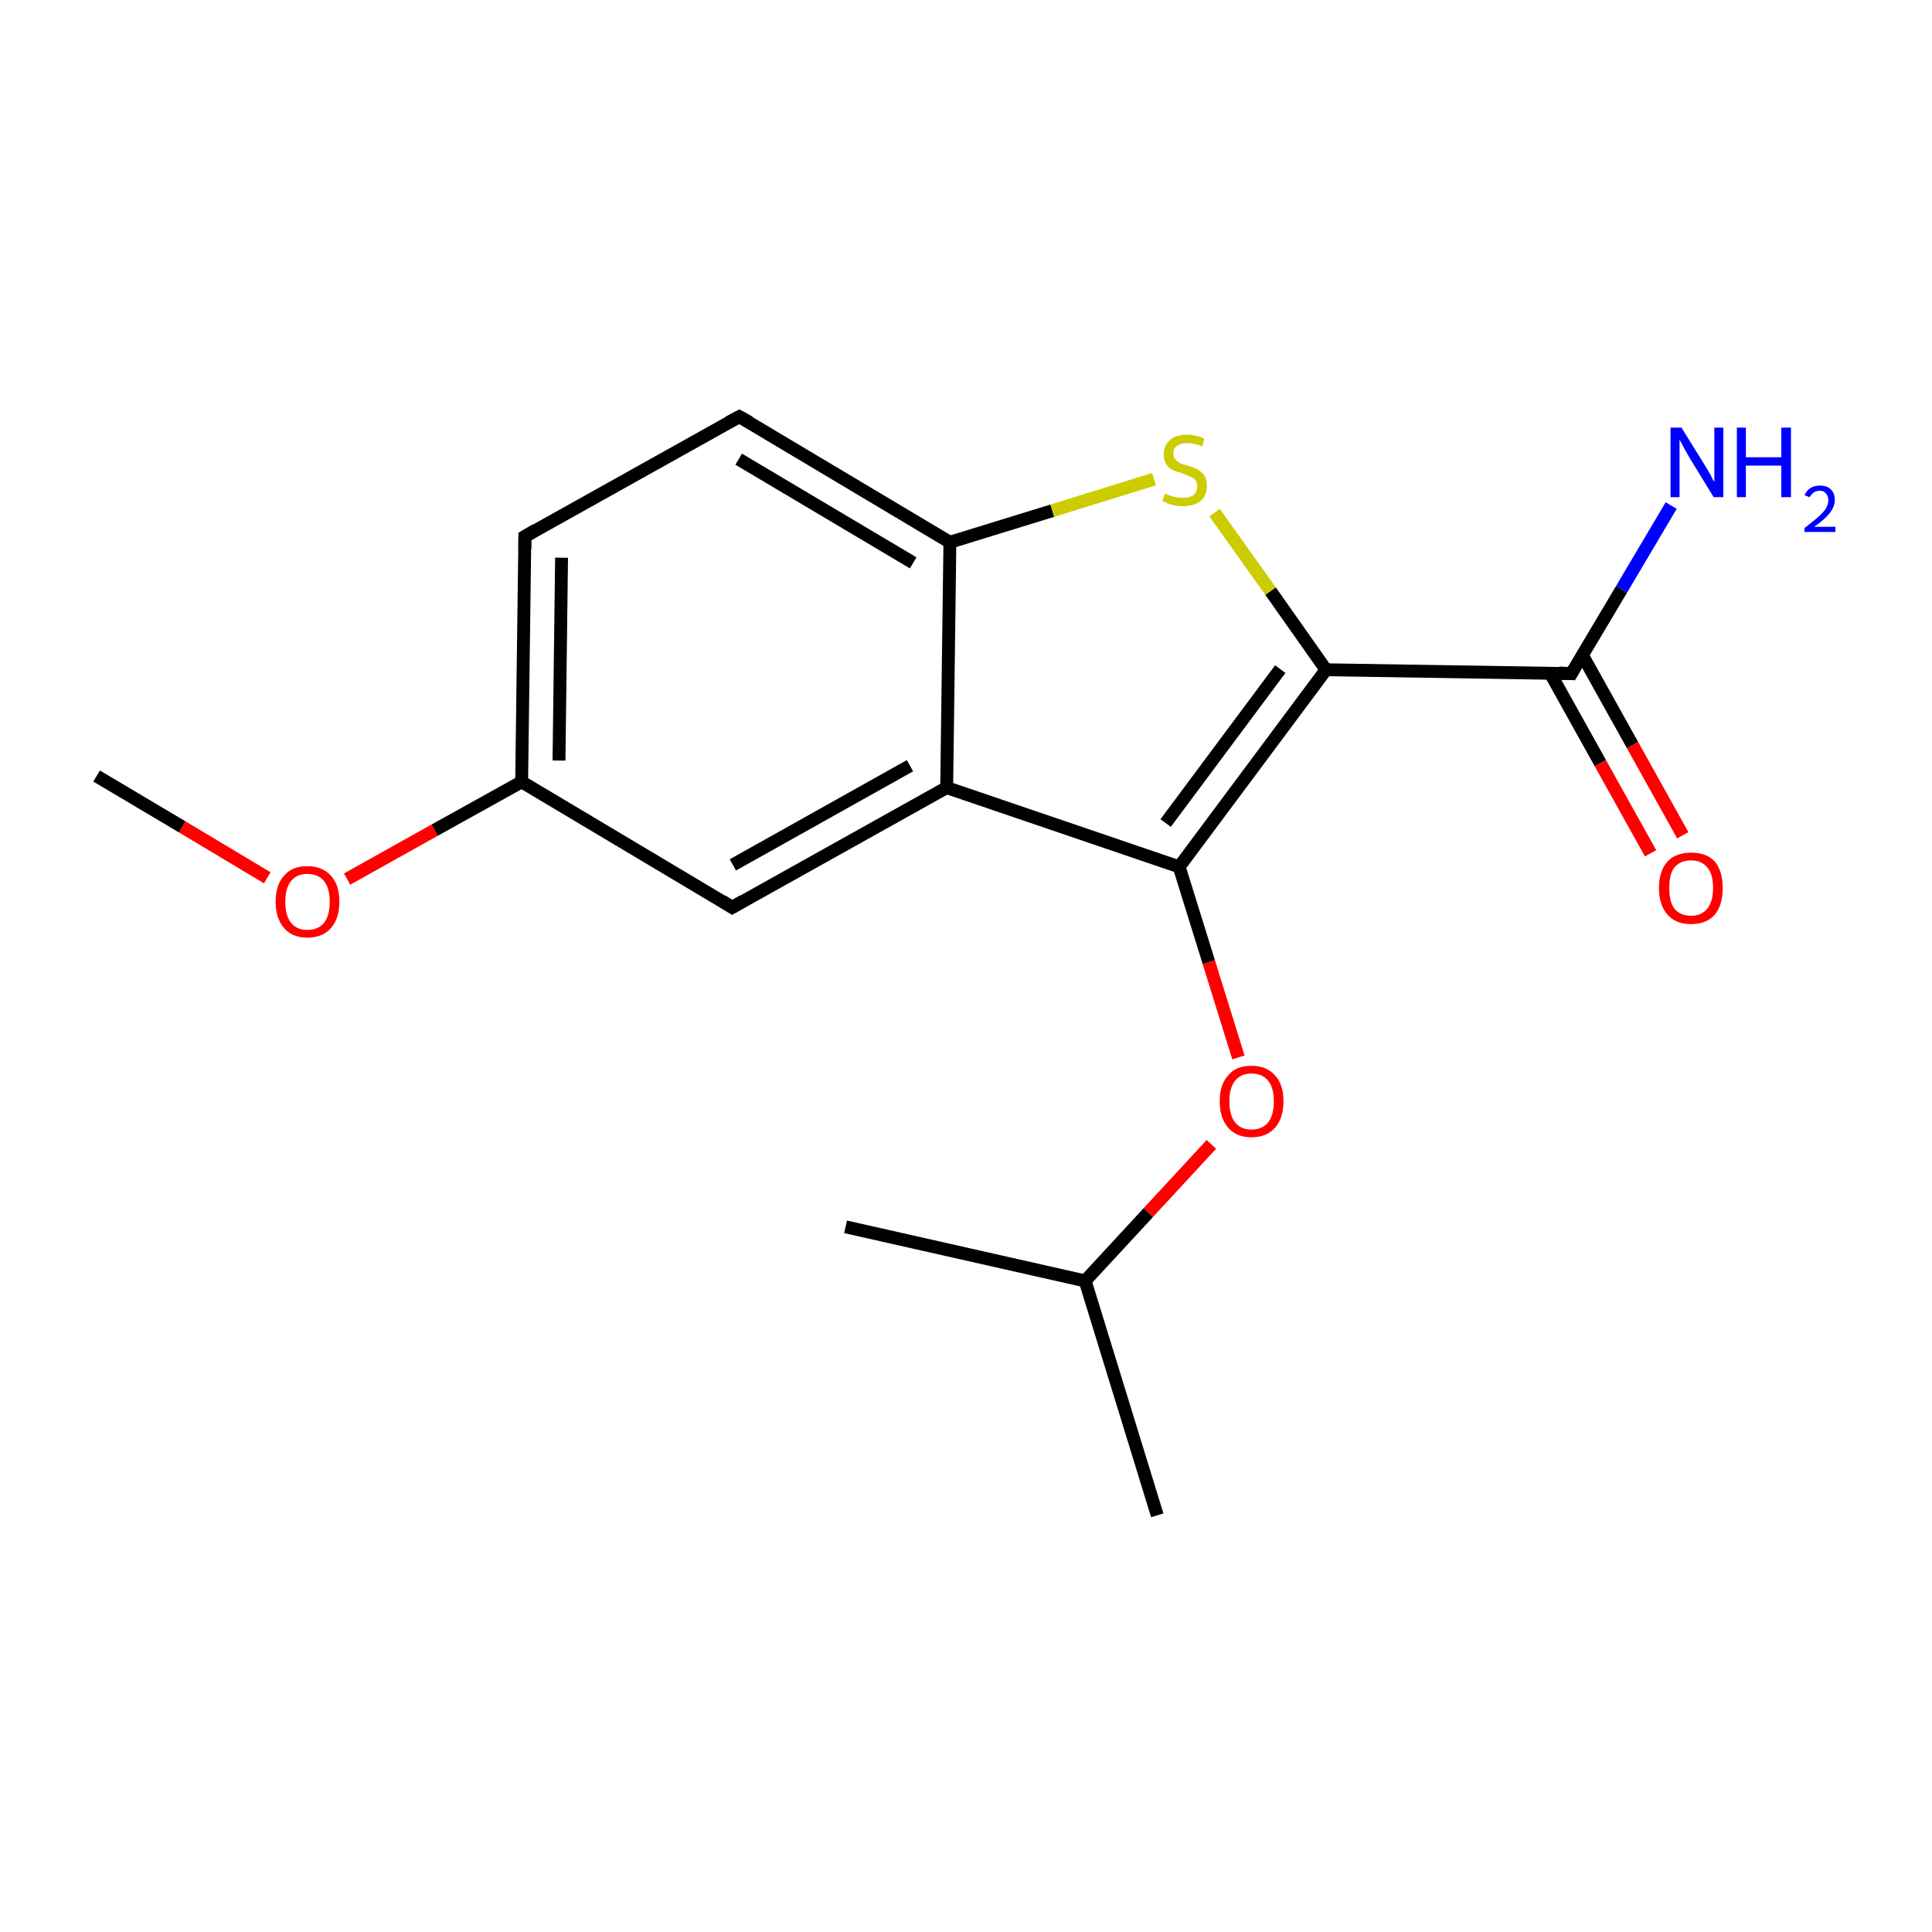 <?xml version='1.0' encoding='iso-8859-1'?>
<svg version='1.1' baseProfile='full'
              xmlns='http://www.w3.org/2000/svg'
                      xmlns:rdkit='http://www.rdkit.org/xml'
                      xmlns:xlink='http://www.w3.org/1999/xlink'
                  xml:space='preserve'
width='300px' height='300px' viewBox='0 0 300 300'>
<!-- END OF HEADER -->
<rect style='opacity:1.0;fill:#FFFFFF;stroke:none' width='300.0' height='300.0' x='0.0' y='0.0'> </rect>
<path class='bond-0 atom-0 atom-1' d='M 15.0,120.5 L 28.3,128.4' style='fill:none;fill-rule:evenodd;stroke:#000000;stroke-width:2.0px;stroke-linecap:butt;stroke-linejoin:miter;stroke-opacity:1' />
<path class='bond-0 atom-0 atom-1' d='M 28.3,128.4 L 41.5,136.3' style='fill:none;fill-rule:evenodd;stroke:#FF0000;stroke-width:2.0px;stroke-linecap:butt;stroke-linejoin:miter;stroke-opacity:1' />
<path class='bond-1 atom-1 atom-2' d='M 53.9,136.5 L 67.5,128.9' style='fill:none;fill-rule:evenodd;stroke:#FF0000;stroke-width:2.0px;stroke-linecap:butt;stroke-linejoin:miter;stroke-opacity:1' />
<path class='bond-1 atom-1 atom-2' d='M 67.5,128.9 L 81.0,121.4' style='fill:none;fill-rule:evenodd;stroke:#000000;stroke-width:2.0px;stroke-linecap:butt;stroke-linejoin:miter;stroke-opacity:1' />
<path class='bond-2 atom-2 atom-3' d='M 81.0,121.4 L 81.5,83.3' style='fill:none;fill-rule:evenodd;stroke:#000000;stroke-width:2.0px;stroke-linecap:butt;stroke-linejoin:miter;stroke-opacity:1' />
<path class='bond-2 atom-2 atom-3' d='M 86.8,118.1 L 87.2,86.6' style='fill:none;fill-rule:evenodd;stroke:#000000;stroke-width:2.0px;stroke-linecap:butt;stroke-linejoin:miter;stroke-opacity:1' />
<path class='bond-3 atom-3 atom-4' d='M 81.5,83.3 L 114.8,64.7' style='fill:none;fill-rule:evenodd;stroke:#000000;stroke-width:2.0px;stroke-linecap:butt;stroke-linejoin:miter;stroke-opacity:1' />
<path class='bond-4 atom-4 atom-5' d='M 114.8,64.7 L 147.5,84.2' style='fill:none;fill-rule:evenodd;stroke:#000000;stroke-width:2.0px;stroke-linecap:butt;stroke-linejoin:miter;stroke-opacity:1' />
<path class='bond-4 atom-4 atom-5' d='M 114.7,71.3 L 141.8,87.4' style='fill:none;fill-rule:evenodd;stroke:#000000;stroke-width:2.0px;stroke-linecap:butt;stroke-linejoin:miter;stroke-opacity:1' />
<path class='bond-5 atom-5 atom-6' d='M 147.5,84.2 L 163.4,79.3' style='fill:none;fill-rule:evenodd;stroke:#000000;stroke-width:2.0px;stroke-linecap:butt;stroke-linejoin:miter;stroke-opacity:1' />
<path class='bond-5 atom-5 atom-6' d='M 163.4,79.3 L 179.2,74.4' style='fill:none;fill-rule:evenodd;stroke:#CCCC00;stroke-width:2.0px;stroke-linecap:butt;stroke-linejoin:miter;stroke-opacity:1' />
<path class='bond-6 atom-6 atom-7' d='M 188.6,79.6 L 197.3,91.8' style='fill:none;fill-rule:evenodd;stroke:#CCCC00;stroke-width:2.0px;stroke-linecap:butt;stroke-linejoin:miter;stroke-opacity:1' />
<path class='bond-6 atom-6 atom-7' d='M 197.3,91.8 L 205.9,104.0' style='fill:none;fill-rule:evenodd;stroke:#000000;stroke-width:2.0px;stroke-linecap:butt;stroke-linejoin:miter;stroke-opacity:1' />
<path class='bond-7 atom-7 atom-8' d='M 205.9,104.0 L 244.0,104.6' style='fill:none;fill-rule:evenodd;stroke:#000000;stroke-width:2.0px;stroke-linecap:butt;stroke-linejoin:miter;stroke-opacity:1' />
<path class='bond-8 atom-8 atom-9' d='M 244.0,104.6 L 251.8,91.5' style='fill:none;fill-rule:evenodd;stroke:#000000;stroke-width:2.0px;stroke-linecap:butt;stroke-linejoin:miter;stroke-opacity:1' />
<path class='bond-8 atom-8 atom-9' d='M 251.8,91.5 L 259.5,78.5' style='fill:none;fill-rule:evenodd;stroke:#0000FF;stroke-width:2.0px;stroke-linecap:butt;stroke-linejoin:miter;stroke-opacity:1' />
<path class='bond-9 atom-8 atom-10' d='M 240.7,104.5 L 248.5,118.5' style='fill:none;fill-rule:evenodd;stroke:#000000;stroke-width:2.0px;stroke-linecap:butt;stroke-linejoin:miter;stroke-opacity:1' />
<path class='bond-9 atom-8 atom-10' d='M 248.5,118.5 L 256.3,132.5' style='fill:none;fill-rule:evenodd;stroke:#FF0000;stroke-width:2.0px;stroke-linecap:butt;stroke-linejoin:miter;stroke-opacity:1' />
<path class='bond-9 atom-8 atom-10' d='M 245.7,101.7 L 253.5,115.7' style='fill:none;fill-rule:evenodd;stroke:#000000;stroke-width:2.0px;stroke-linecap:butt;stroke-linejoin:miter;stroke-opacity:1' />
<path class='bond-9 atom-8 atom-10' d='M 253.5,115.7 L 261.3,129.7' style='fill:none;fill-rule:evenodd;stroke:#FF0000;stroke-width:2.0px;stroke-linecap:butt;stroke-linejoin:miter;stroke-opacity:1' />
<path class='bond-10 atom-7 atom-11' d='M 205.9,104.0 L 183.1,134.6' style='fill:none;fill-rule:evenodd;stroke:#000000;stroke-width:2.0px;stroke-linecap:butt;stroke-linejoin:miter;stroke-opacity:1' />
<path class='bond-10 atom-7 atom-11' d='M 198.8,103.9 L 181.0,127.8' style='fill:none;fill-rule:evenodd;stroke:#000000;stroke-width:2.0px;stroke-linecap:butt;stroke-linejoin:miter;stroke-opacity:1' />
<path class='bond-11 atom-11 atom-12' d='M 183.1,134.6 L 187.7,149.4' style='fill:none;fill-rule:evenodd;stroke:#000000;stroke-width:2.0px;stroke-linecap:butt;stroke-linejoin:miter;stroke-opacity:1' />
<path class='bond-11 atom-11 atom-12' d='M 187.7,149.4 L 192.3,164.2' style='fill:none;fill-rule:evenodd;stroke:#FF0000;stroke-width:2.0px;stroke-linecap:butt;stroke-linejoin:miter;stroke-opacity:1' />
<path class='bond-12 atom-12 atom-13' d='M 188.1,177.7 L 178.3,188.3' style='fill:none;fill-rule:evenodd;stroke:#FF0000;stroke-width:2.0px;stroke-linecap:butt;stroke-linejoin:miter;stroke-opacity:1' />
<path class='bond-12 atom-12 atom-13' d='M 178.3,188.3 L 168.5,198.9' style='fill:none;fill-rule:evenodd;stroke:#000000;stroke-width:2.0px;stroke-linecap:butt;stroke-linejoin:miter;stroke-opacity:1' />
<path class='bond-13 atom-13 atom-14' d='M 168.5,198.9 L 131.3,190.5' style='fill:none;fill-rule:evenodd;stroke:#000000;stroke-width:2.0px;stroke-linecap:butt;stroke-linejoin:miter;stroke-opacity:1' />
<path class='bond-14 atom-13 atom-15' d='M 168.5,198.9 L 179.7,235.3' style='fill:none;fill-rule:evenodd;stroke:#000000;stroke-width:2.0px;stroke-linecap:butt;stroke-linejoin:miter;stroke-opacity:1' />
<path class='bond-15 atom-11 atom-16' d='M 183.1,134.6 L 147.0,122.3' style='fill:none;fill-rule:evenodd;stroke:#000000;stroke-width:2.0px;stroke-linecap:butt;stroke-linejoin:miter;stroke-opacity:1' />
<path class='bond-16 atom-16 atom-17' d='M 147.0,122.3 L 113.7,140.9' style='fill:none;fill-rule:evenodd;stroke:#000000;stroke-width:2.0px;stroke-linecap:butt;stroke-linejoin:miter;stroke-opacity:1' />
<path class='bond-16 atom-16 atom-17' d='M 141.3,118.9 L 113.8,134.3' style='fill:none;fill-rule:evenodd;stroke:#000000;stroke-width:2.0px;stroke-linecap:butt;stroke-linejoin:miter;stroke-opacity:1' />
<path class='bond-17 atom-17 atom-2' d='M 113.7,140.9 L 81.0,121.4' style='fill:none;fill-rule:evenodd;stroke:#000000;stroke-width:2.0px;stroke-linecap:butt;stroke-linejoin:miter;stroke-opacity:1' />
<path class='bond-18 atom-16 atom-5' d='M 147.0,122.3 L 147.5,84.2' style='fill:none;fill-rule:evenodd;stroke:#000000;stroke-width:2.0px;stroke-linecap:butt;stroke-linejoin:miter;stroke-opacity:1' />
<path d='M 81.5,85.2 L 81.5,83.3 L 83.2,82.3' style='fill:none;stroke:#000000;stroke-width:2.0px;stroke-linecap:butt;stroke-linejoin:miter;stroke-miterlimit:10;stroke-opacity:1;' />
<path d='M 113.1,65.6 L 114.8,64.7 L 116.4,65.6' style='fill:none;stroke:#000000;stroke-width:2.0px;stroke-linecap:butt;stroke-linejoin:miter;stroke-miterlimit:10;stroke-opacity:1;' />
<path d='M 242.1,104.5 L 244.0,104.6 L 244.4,103.9' style='fill:none;stroke:#000000;stroke-width:2.0px;stroke-linecap:butt;stroke-linejoin:miter;stroke-miterlimit:10;stroke-opacity:1;' />
<path d='M 115.4,139.9 L 113.7,140.9 L 112.1,139.9' style='fill:none;stroke:#000000;stroke-width:2.0px;stroke-linecap:butt;stroke-linejoin:miter;stroke-miterlimit:10;stroke-opacity:1;' />
<path class='atom-1' d='M 42.8 140.0
Q 42.8 137.4, 44.1 136.0
Q 45.3 134.5, 47.7 134.5
Q 50.1 134.5, 51.4 136.0
Q 52.7 137.4, 52.7 140.0
Q 52.7 142.6, 51.4 144.1
Q 50.1 145.6, 47.7 145.6
Q 45.4 145.6, 44.1 144.1
Q 42.8 142.6, 42.8 140.0
M 47.7 144.4
Q 49.4 144.4, 50.3 143.3
Q 51.2 142.2, 51.2 140.0
Q 51.2 137.9, 50.3 136.8
Q 49.4 135.7, 47.7 135.7
Q 46.1 135.7, 45.2 136.8
Q 44.3 137.9, 44.3 140.0
Q 44.3 142.2, 45.2 143.3
Q 46.1 144.4, 47.7 144.4
' fill='#FF0000'/>
<path class='atom-6' d='M 180.9 76.6
Q 181.0 76.7, 181.5 76.9
Q 182.0 77.1, 182.6 77.2
Q 183.1 77.3, 183.7 77.3
Q 184.7 77.3, 185.3 76.9
Q 185.9 76.4, 185.9 75.5
Q 185.9 74.9, 185.6 74.5
Q 185.3 74.2, 184.8 74.0
Q 184.4 73.8, 183.6 73.5
Q 182.6 73.2, 182.1 73.0
Q 181.5 72.7, 181.1 72.1
Q 180.7 71.5, 180.7 70.6
Q 180.7 69.2, 181.6 68.4
Q 182.5 67.5, 184.4 67.5
Q 185.6 67.5, 187.0 68.1
L 186.7 69.3
Q 185.4 68.8, 184.4 68.8
Q 183.4 68.8, 182.8 69.2
Q 182.2 69.6, 182.2 70.4
Q 182.2 71.0, 182.5 71.3
Q 182.8 71.7, 183.2 71.9
Q 183.7 72.1, 184.4 72.3
Q 185.4 72.6, 186.0 72.9
Q 186.5 73.2, 187.0 73.8
Q 187.4 74.4, 187.4 75.5
Q 187.4 77.0, 186.4 77.8
Q 185.4 78.6, 183.7 78.6
Q 182.8 78.6, 182.0 78.4
Q 181.3 78.2, 180.5 77.8
L 180.9 76.6
' fill='#CCCC00'/>
<path class='atom-9' d='M 261.1 66.4
L 264.7 72.2
Q 265.0 72.7, 265.6 73.7
Q 266.1 74.8, 266.2 74.8
L 266.2 66.4
L 267.6 66.4
L 267.6 77.2
L 266.1 77.2
L 262.3 71.0
Q 261.9 70.3, 261.4 69.4
Q 261.0 68.6, 260.8 68.3
L 260.8 77.2
L 259.4 77.2
L 259.4 66.4
L 261.1 66.4
' fill='#0000FF'/>
<path class='atom-9' d='M 269.7 66.4
L 271.1 66.4
L 271.1 71.0
L 276.6 71.0
L 276.6 66.4
L 278.1 66.4
L 278.1 77.2
L 276.6 77.2
L 276.6 72.3
L 271.1 72.3
L 271.1 77.2
L 269.7 77.2
L 269.7 66.4
' fill='#0000FF'/>
<path class='atom-9' d='M 280.2 76.9
Q 280.5 76.2, 281.1 75.8
Q 281.7 75.4, 282.6 75.4
Q 283.7 75.4, 284.3 76.0
Q 284.9 76.6, 284.9 77.6
Q 284.9 78.7, 284.1 79.7
Q 283.3 80.7, 281.7 81.8
L 285.0 81.8
L 285.0 82.6
L 280.2 82.6
L 280.2 82.0
Q 281.5 81.0, 282.3 80.3
Q 283.1 79.6, 283.5 79.0
Q 283.9 78.3, 283.9 77.7
Q 283.9 77.0, 283.5 76.6
Q 283.2 76.2, 282.6 76.2
Q 282.0 76.2, 281.6 76.5
Q 281.3 76.7, 281.0 77.2
L 280.2 76.9
' fill='#0000FF'/>
<path class='atom-10' d='M 257.6 137.9
Q 257.6 135.3, 258.9 133.8
Q 260.2 132.4, 262.6 132.4
Q 265.0 132.4, 266.3 133.8
Q 267.5 135.3, 267.5 137.9
Q 267.5 140.5, 266.3 142.0
Q 265.0 143.5, 262.6 143.5
Q 260.2 143.5, 258.9 142.0
Q 257.6 140.5, 257.6 137.9
M 262.6 142.2
Q 264.2 142.2, 265.1 141.1
Q 266.0 140.0, 266.0 137.9
Q 266.0 135.7, 265.1 134.7
Q 264.2 133.6, 262.6 133.6
Q 260.9 133.6, 260.0 134.7
Q 259.2 135.7, 259.2 137.9
Q 259.2 140.0, 260.0 141.1
Q 260.9 142.2, 262.6 142.2
' fill='#FF0000'/>
<path class='atom-12' d='M 189.4 171.0
Q 189.4 168.4, 190.7 167.0
Q 191.9 165.5, 194.3 165.5
Q 196.7 165.5, 198.0 167.0
Q 199.3 168.4, 199.3 171.0
Q 199.3 173.6, 198.0 175.1
Q 196.7 176.6, 194.3 176.6
Q 192.0 176.6, 190.7 175.1
Q 189.4 173.6, 189.4 171.0
M 194.3 175.4
Q 196.0 175.4, 196.9 174.3
Q 197.8 173.2, 197.8 171.0
Q 197.8 168.9, 196.9 167.8
Q 196.0 166.7, 194.3 166.7
Q 192.7 166.7, 191.8 167.8
Q 190.9 168.9, 190.9 171.0
Q 190.9 173.2, 191.8 174.3
Q 192.7 175.4, 194.3 175.4
' fill='#FF0000'/>
</svg>
